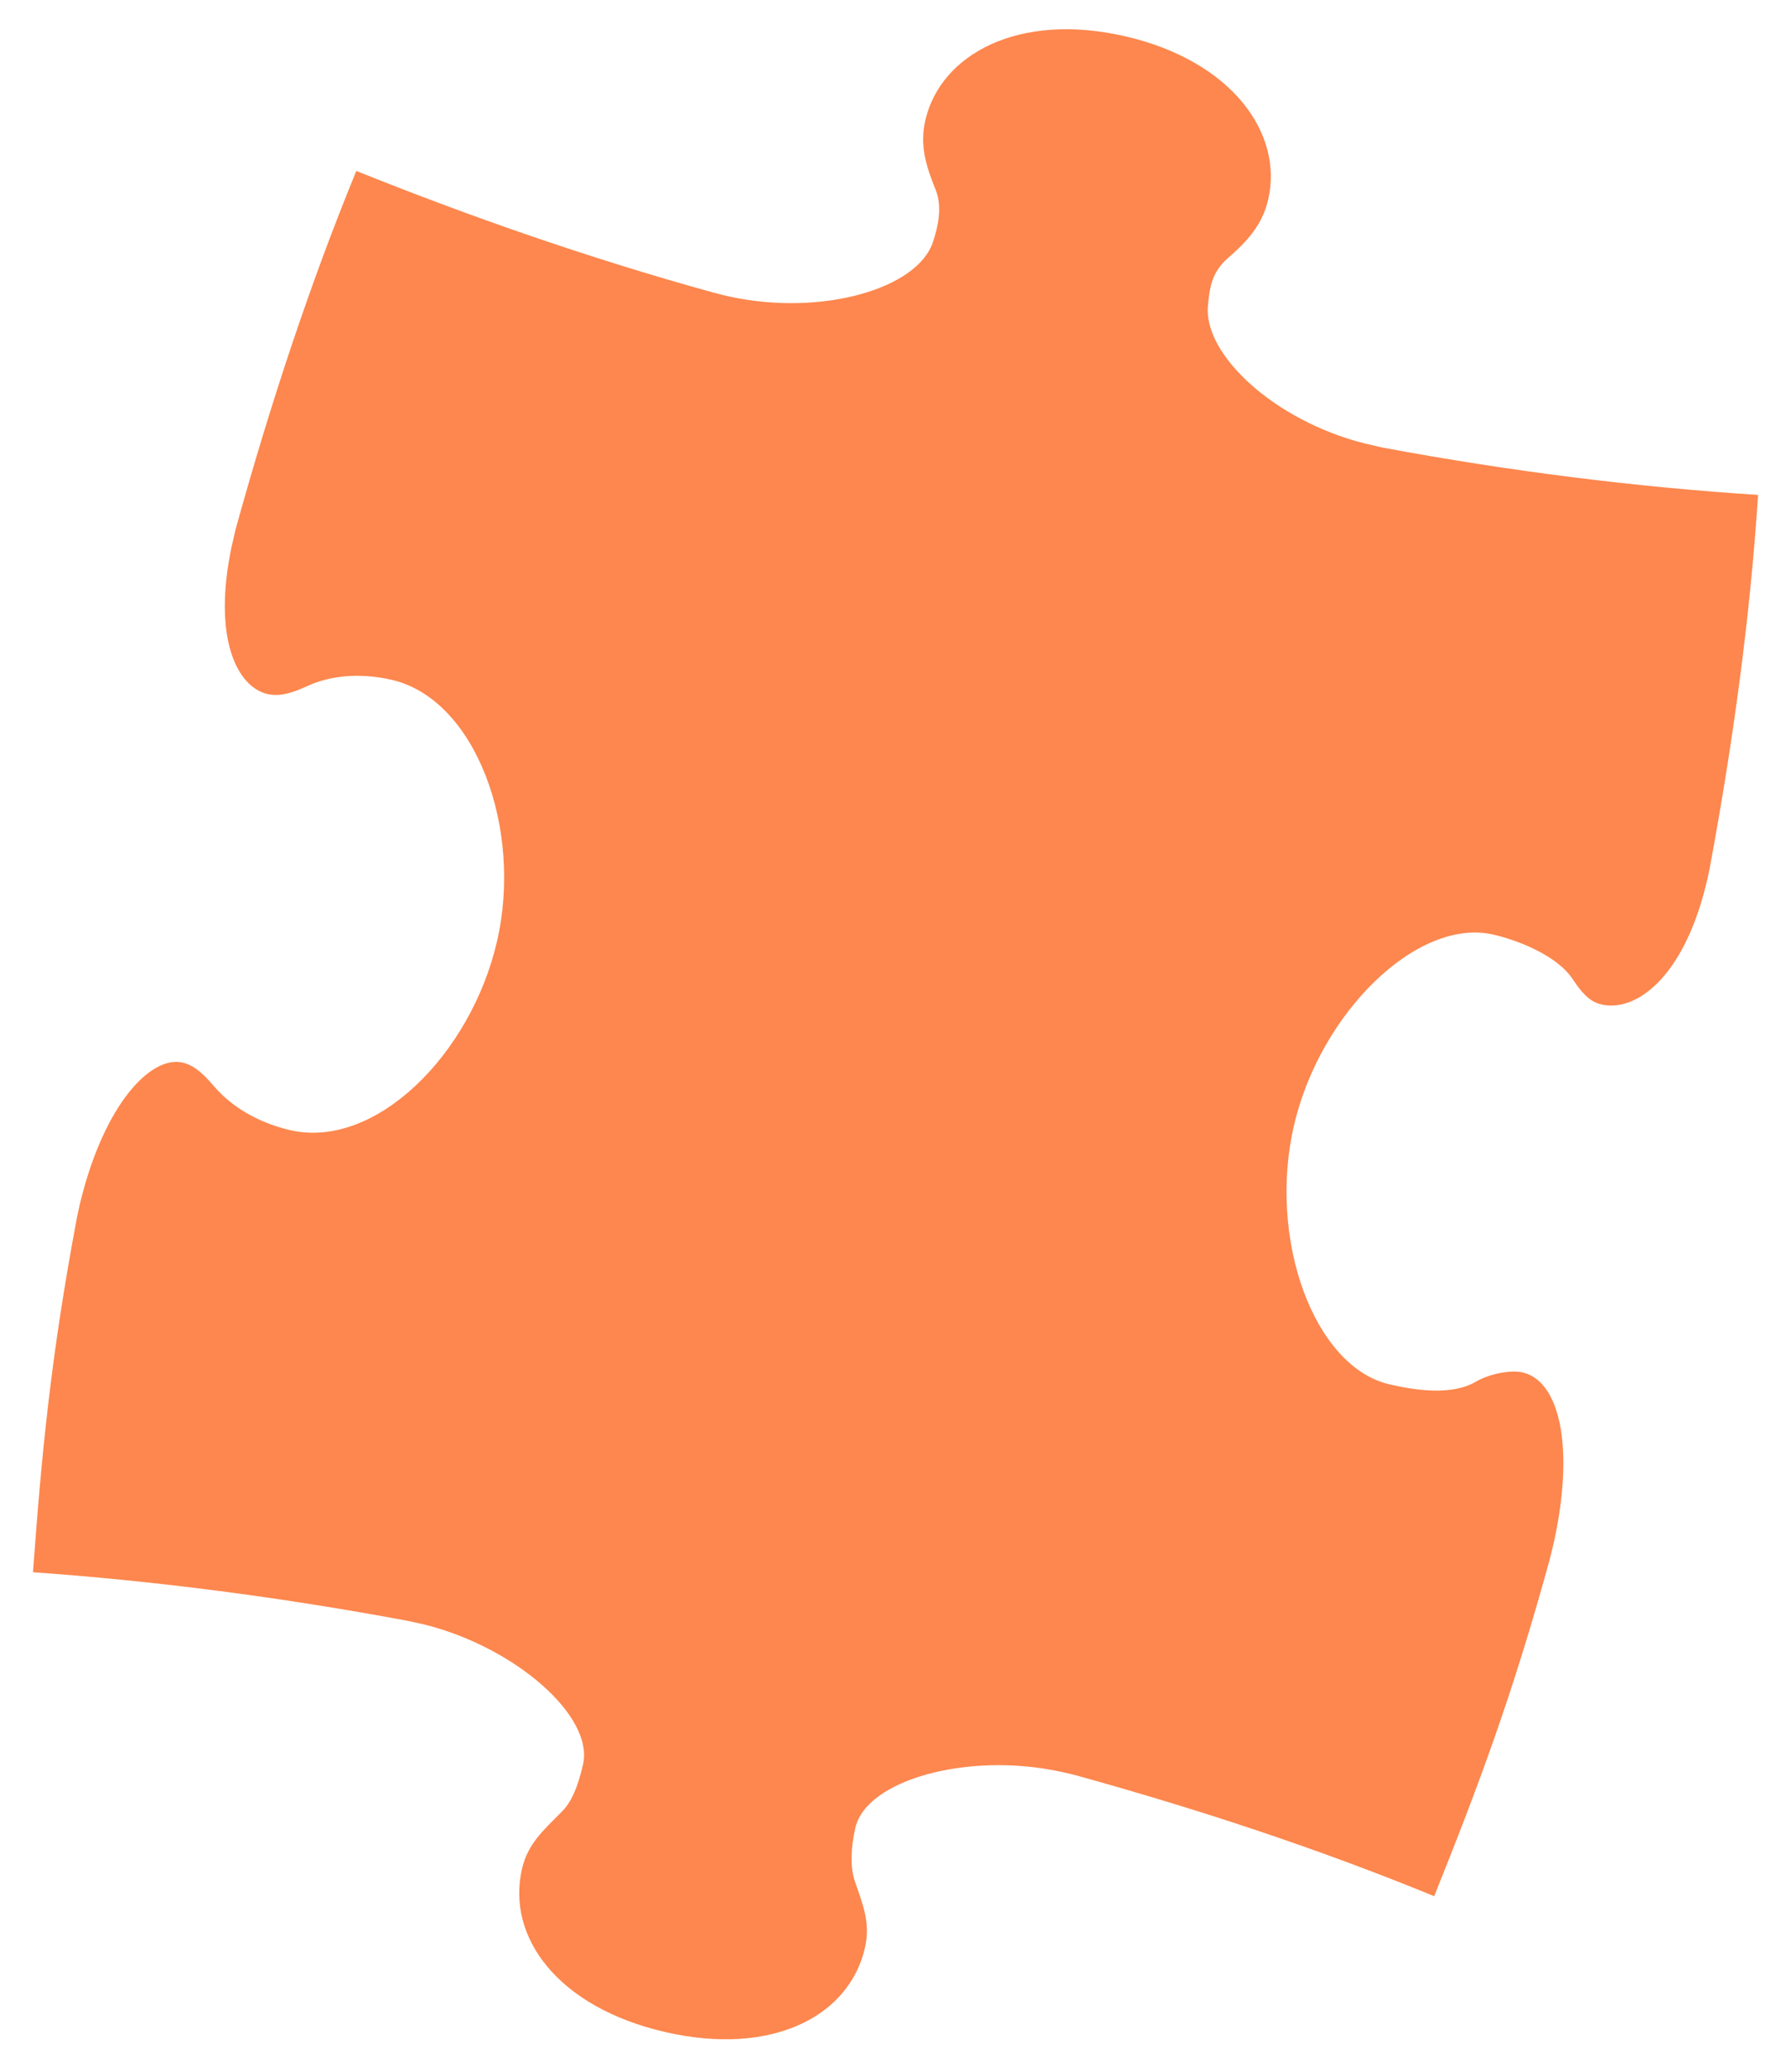 <svg width="256" height="297" viewBox="0 0 256 297" fill="none" xmlns="http://www.w3.org/2000/svg">
<g filter="url(#filter0_d_2311_880)">
<path d="M251.996 66.95C250.885 84.14 248.47 102.145 245.016 120.682C244.837 121.585 244.68 122.263 244.446 123.153C241.215 136.021 234.546 141.116 229.523 139.956C227.758 139.548 226.603 138.109 225.415 136.318C223.165 132.938 217.575 130.76 214.073 129.951C203.212 127.441 189.213 141.111 185.462 157.348C181.71 173.586 188.319 191.902 199.18 194.411C202.683 195.22 208.059 196.091 211.571 194.013C213.424 192.926 216.488 192.289 218.253 192.697C223.412 193.889 225.745 202.98 222.794 216.742C222.568 217.72 222.349 218.67 222.108 219.587C216.842 238.792 211.972 251.825 205.572 267.765C189.636 261.223 172.43 255.474 154.229 250.44C153.34 250.206 152.661 250.049 151.759 249.869C138.777 247.127 124.205 251.025 122.599 257.977C121.934 260.855 121.871 263.729 122.526 265.596C123.739 269.137 124.791 271.64 123.969 275.197C121.698 285.026 110.593 290.755 95.306 287.223C80.019 283.691 72.552 273.671 74.823 263.842C75.651 260.258 77.868 258.339 80.517 255.662C81.925 254.271 82.826 252.105 83.566 248.901C85.172 241.95 73.807 232.088 60.939 228.858C60.016 228.644 59.12 228.437 58.245 228.264C39.789 224.829 21.868 222.548 4.73 221.334C5.971 204.202 7.305 190.381 10.976 170.779C11.162 169.849 11.36 168.865 11.607 167.921C15.026 154.238 21.62 147.239 26.181 148.292C27.973 148.707 29.31 150.102 30.732 151.746C33.825 155.321 38.089 157.165 41.592 157.974C53.784 160.79 67.492 147.14 71.237 130.929C74.982 114.719 68.161 96.211 56.159 93.438C52.656 92.629 48.124 92.44 43.96 94.367C42.009 95.26 40.148 95.888 38.356 95.474C33.903 94.445 30.462 87.301 33.204 74.32C33.417 73.397 33.574 72.718 33.775 71.849C38.809 53.648 44.531 36.436 51.073 20.5C67.013 26.9 84.075 32.902 102.166 37.911C103.056 38.145 103.946 38.379 104.848 38.559C117.829 41.301 131.483 37.419 133.722 30.7C134.388 28.68 135.154 25.74 134.093 23.149C132.707 19.74 131.816 16.788 132.638 13.231C134.821 3.782 146.014 -2.327 161.301 1.205C176.588 4.737 183.967 15.137 181.784 24.586C180.956 28.17 178.835 30.54 176.046 32.956C173.683 35.013 173.384 37.175 173.141 39.836C172.51 46.898 182.772 56.334 195.641 59.564C196.564 59.778 197.243 59.934 198.111 60.135C216.676 63.595 234.697 65.813 251.888 66.925L251.996 66.95Z" fill="#FD874E"/>
</g>
<defs>
<filter id="filter0_d_2311_880" x="0.729" y="0.192" width="255.267" height="296.08" filterUnits="userSpaceOnUse" color-interpolation-filters="sRGB">
<feFlood flood-opacity="0" result="BackgroundImageFix"/>
<feColorMatrix in="SourceAlpha" type="matrix" values="0 0 0 0 0 0 0 0 0 0 0 0 0 0 0 0 0 0 127 0" result="hardAlpha"/>
<feOffset dy="4"/>
<feGaussianBlur stdDeviation="2"/>
<feComposite in2="hardAlpha" operator="out"/>
<feColorMatrix type="matrix" values="0 0 0 0 0 0 0 0 0 0 0 0 0 0 0 0 0 0 0.25 0"/>
<feBlend mode="normal" in2="BackgroundImageFix" result="effect1_dropShadow_2311_880"/>
<feBlend mode="normal" in="SourceGraphic" in2="effect1_dropShadow_2311_880" result="shape"/>
</filter>
</defs>
</svg>
